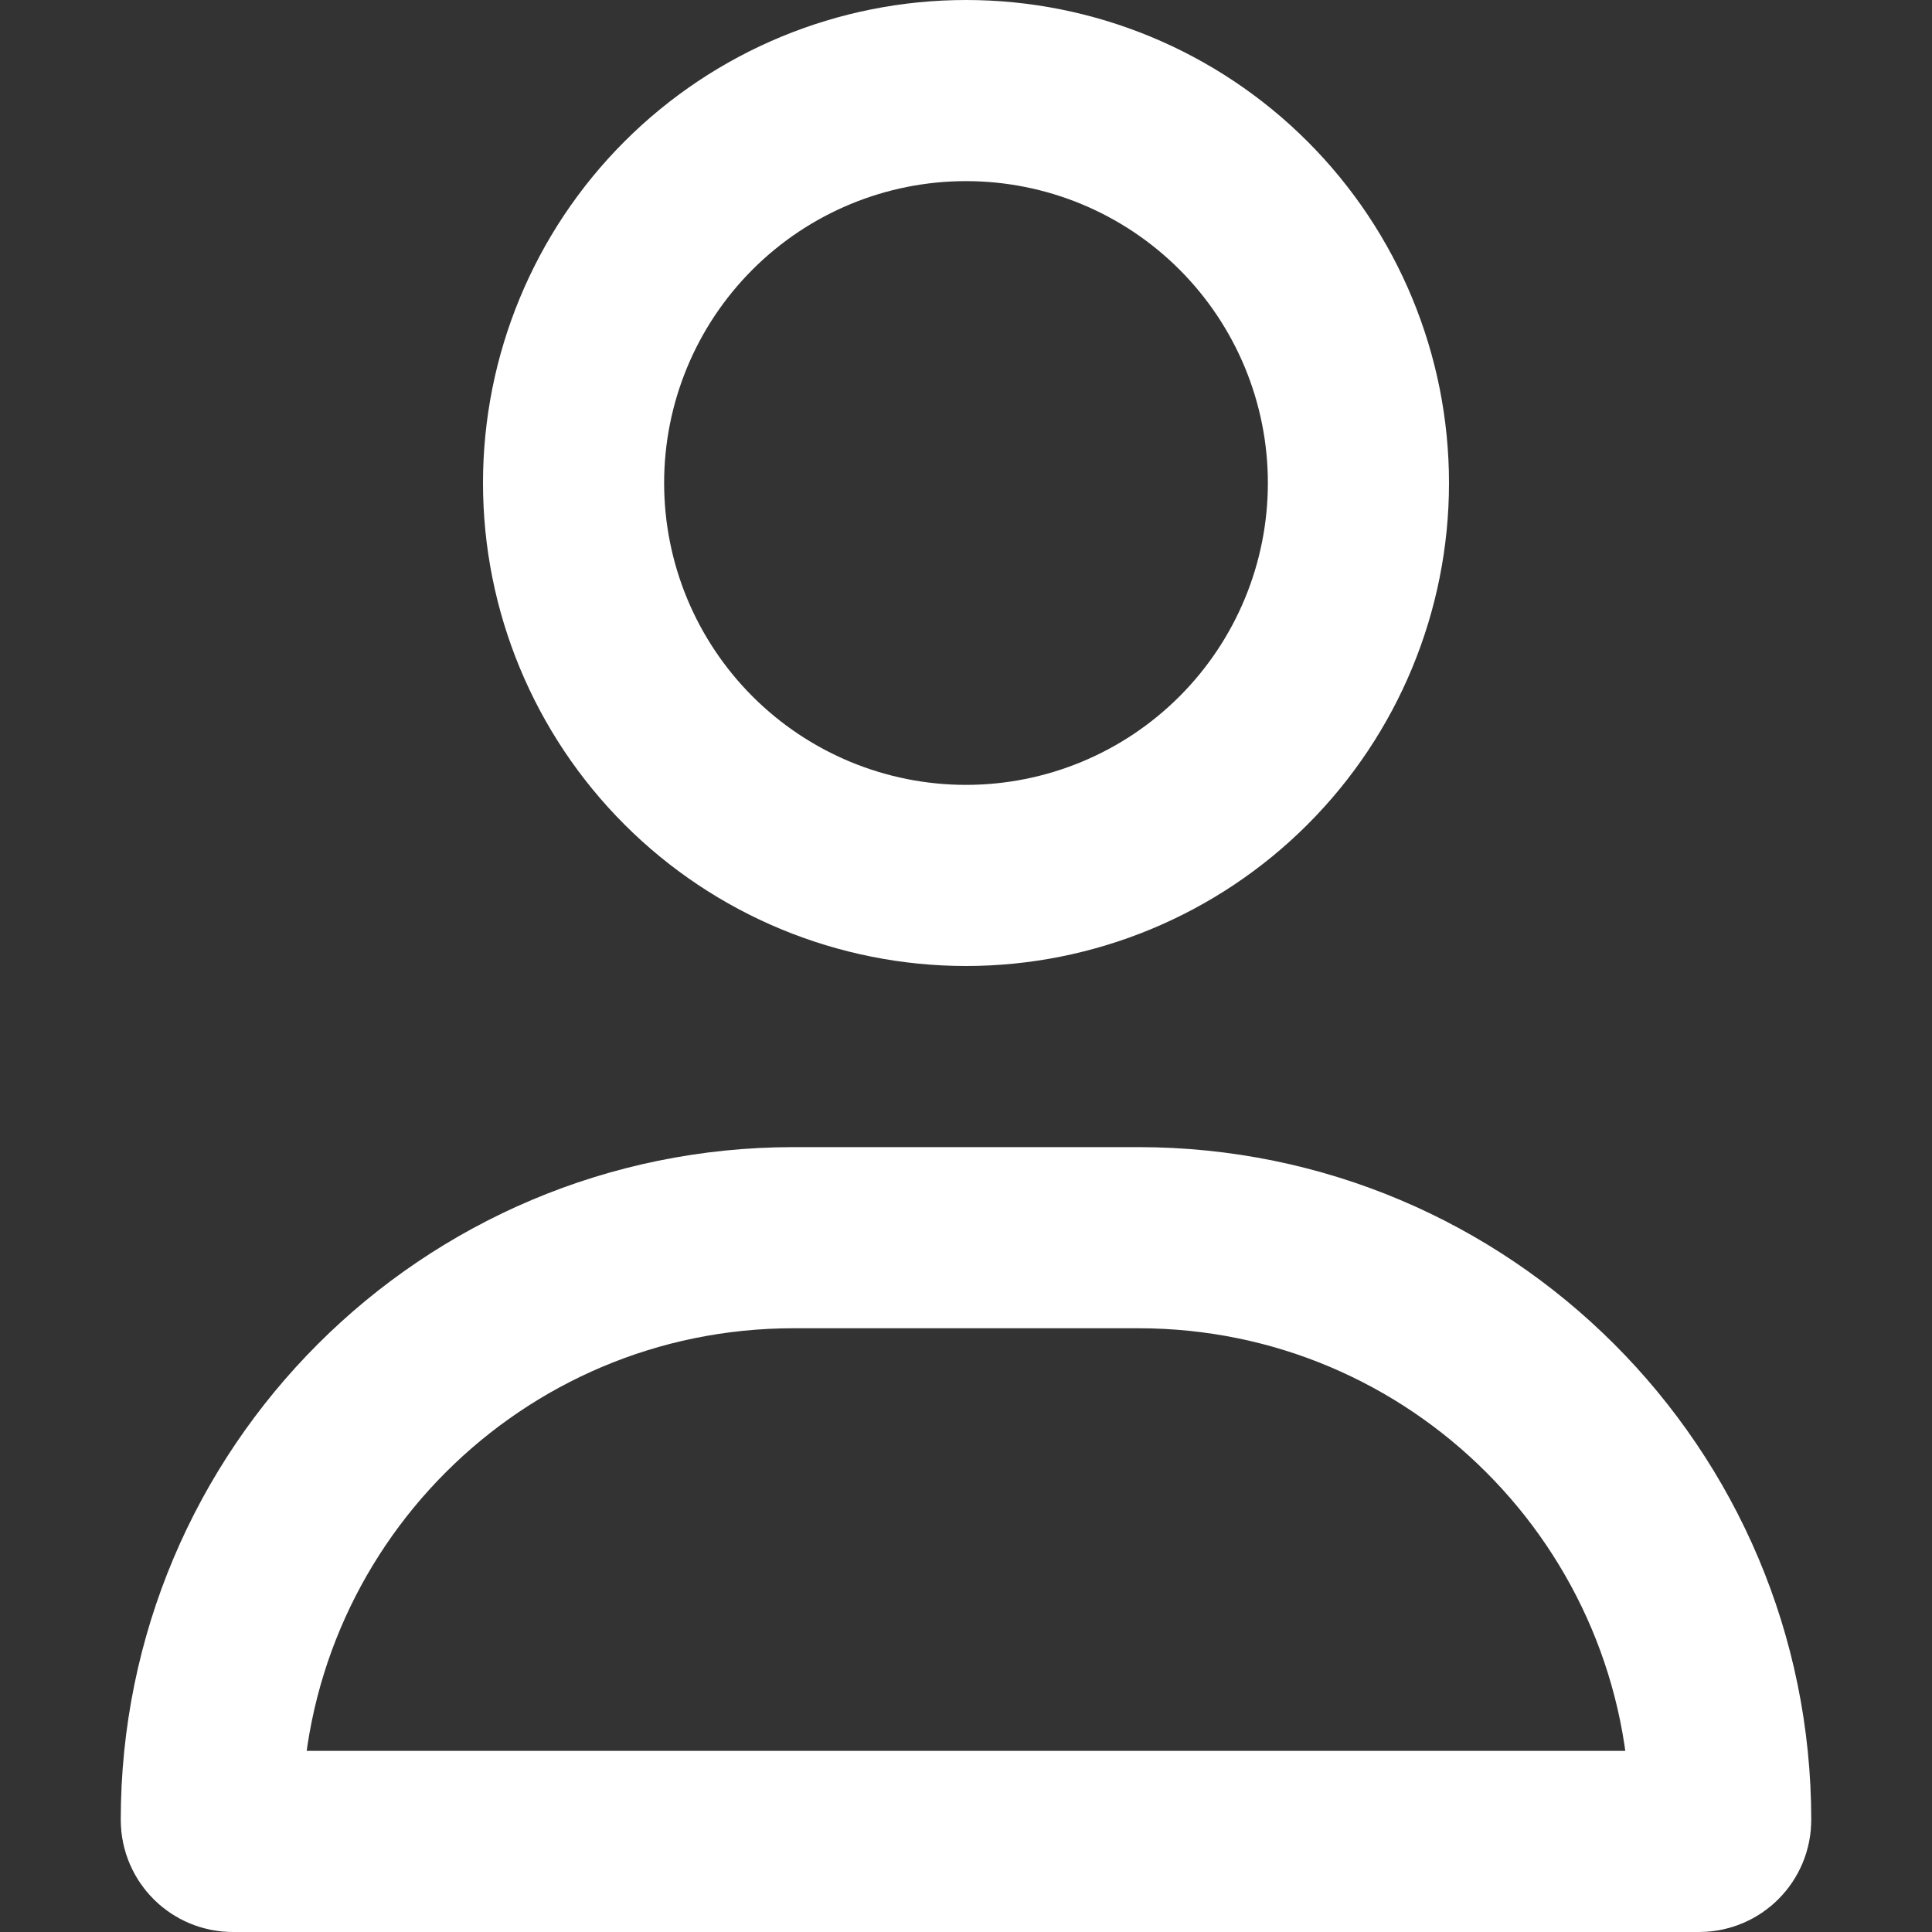 <svg width="32" height="32" viewBox="0 0 32 32" fill="none" xmlns="http://www.w3.org/2000/svg">
<rect x="0" y="0" width="32" height="32" fill="#333333" stroke="none"/>
<path d="M20.596 12.596C19.377 13.815 17.724 14.5 16 14.5C14.276 14.5 12.623 13.815 11.404 12.596C10.185 11.377 9.5 9.724 9.5 8C9.5 6.276 10.185 4.623 11.404 3.404C12.623 2.185 14.276 1.5 16 1.5C17.724 1.5 19.377 2.185 20.596 3.404C21.815 4.623 22.5 6.276 22.5 8C22.5 9.724 21.815 11.377 20.596 12.596ZM3.5 30.144C3.5 24.816 7.816 20.5 13.144 20.5H18.856C24.184 20.5 28.5 24.816 28.5 30.144C28.5 30.34 28.34 30.5 28.144 30.5H3.856C3.66 30.5 3.5 30.34 3.5 30.144Z" stroke="white" stroke-width="3"/>
</svg>
